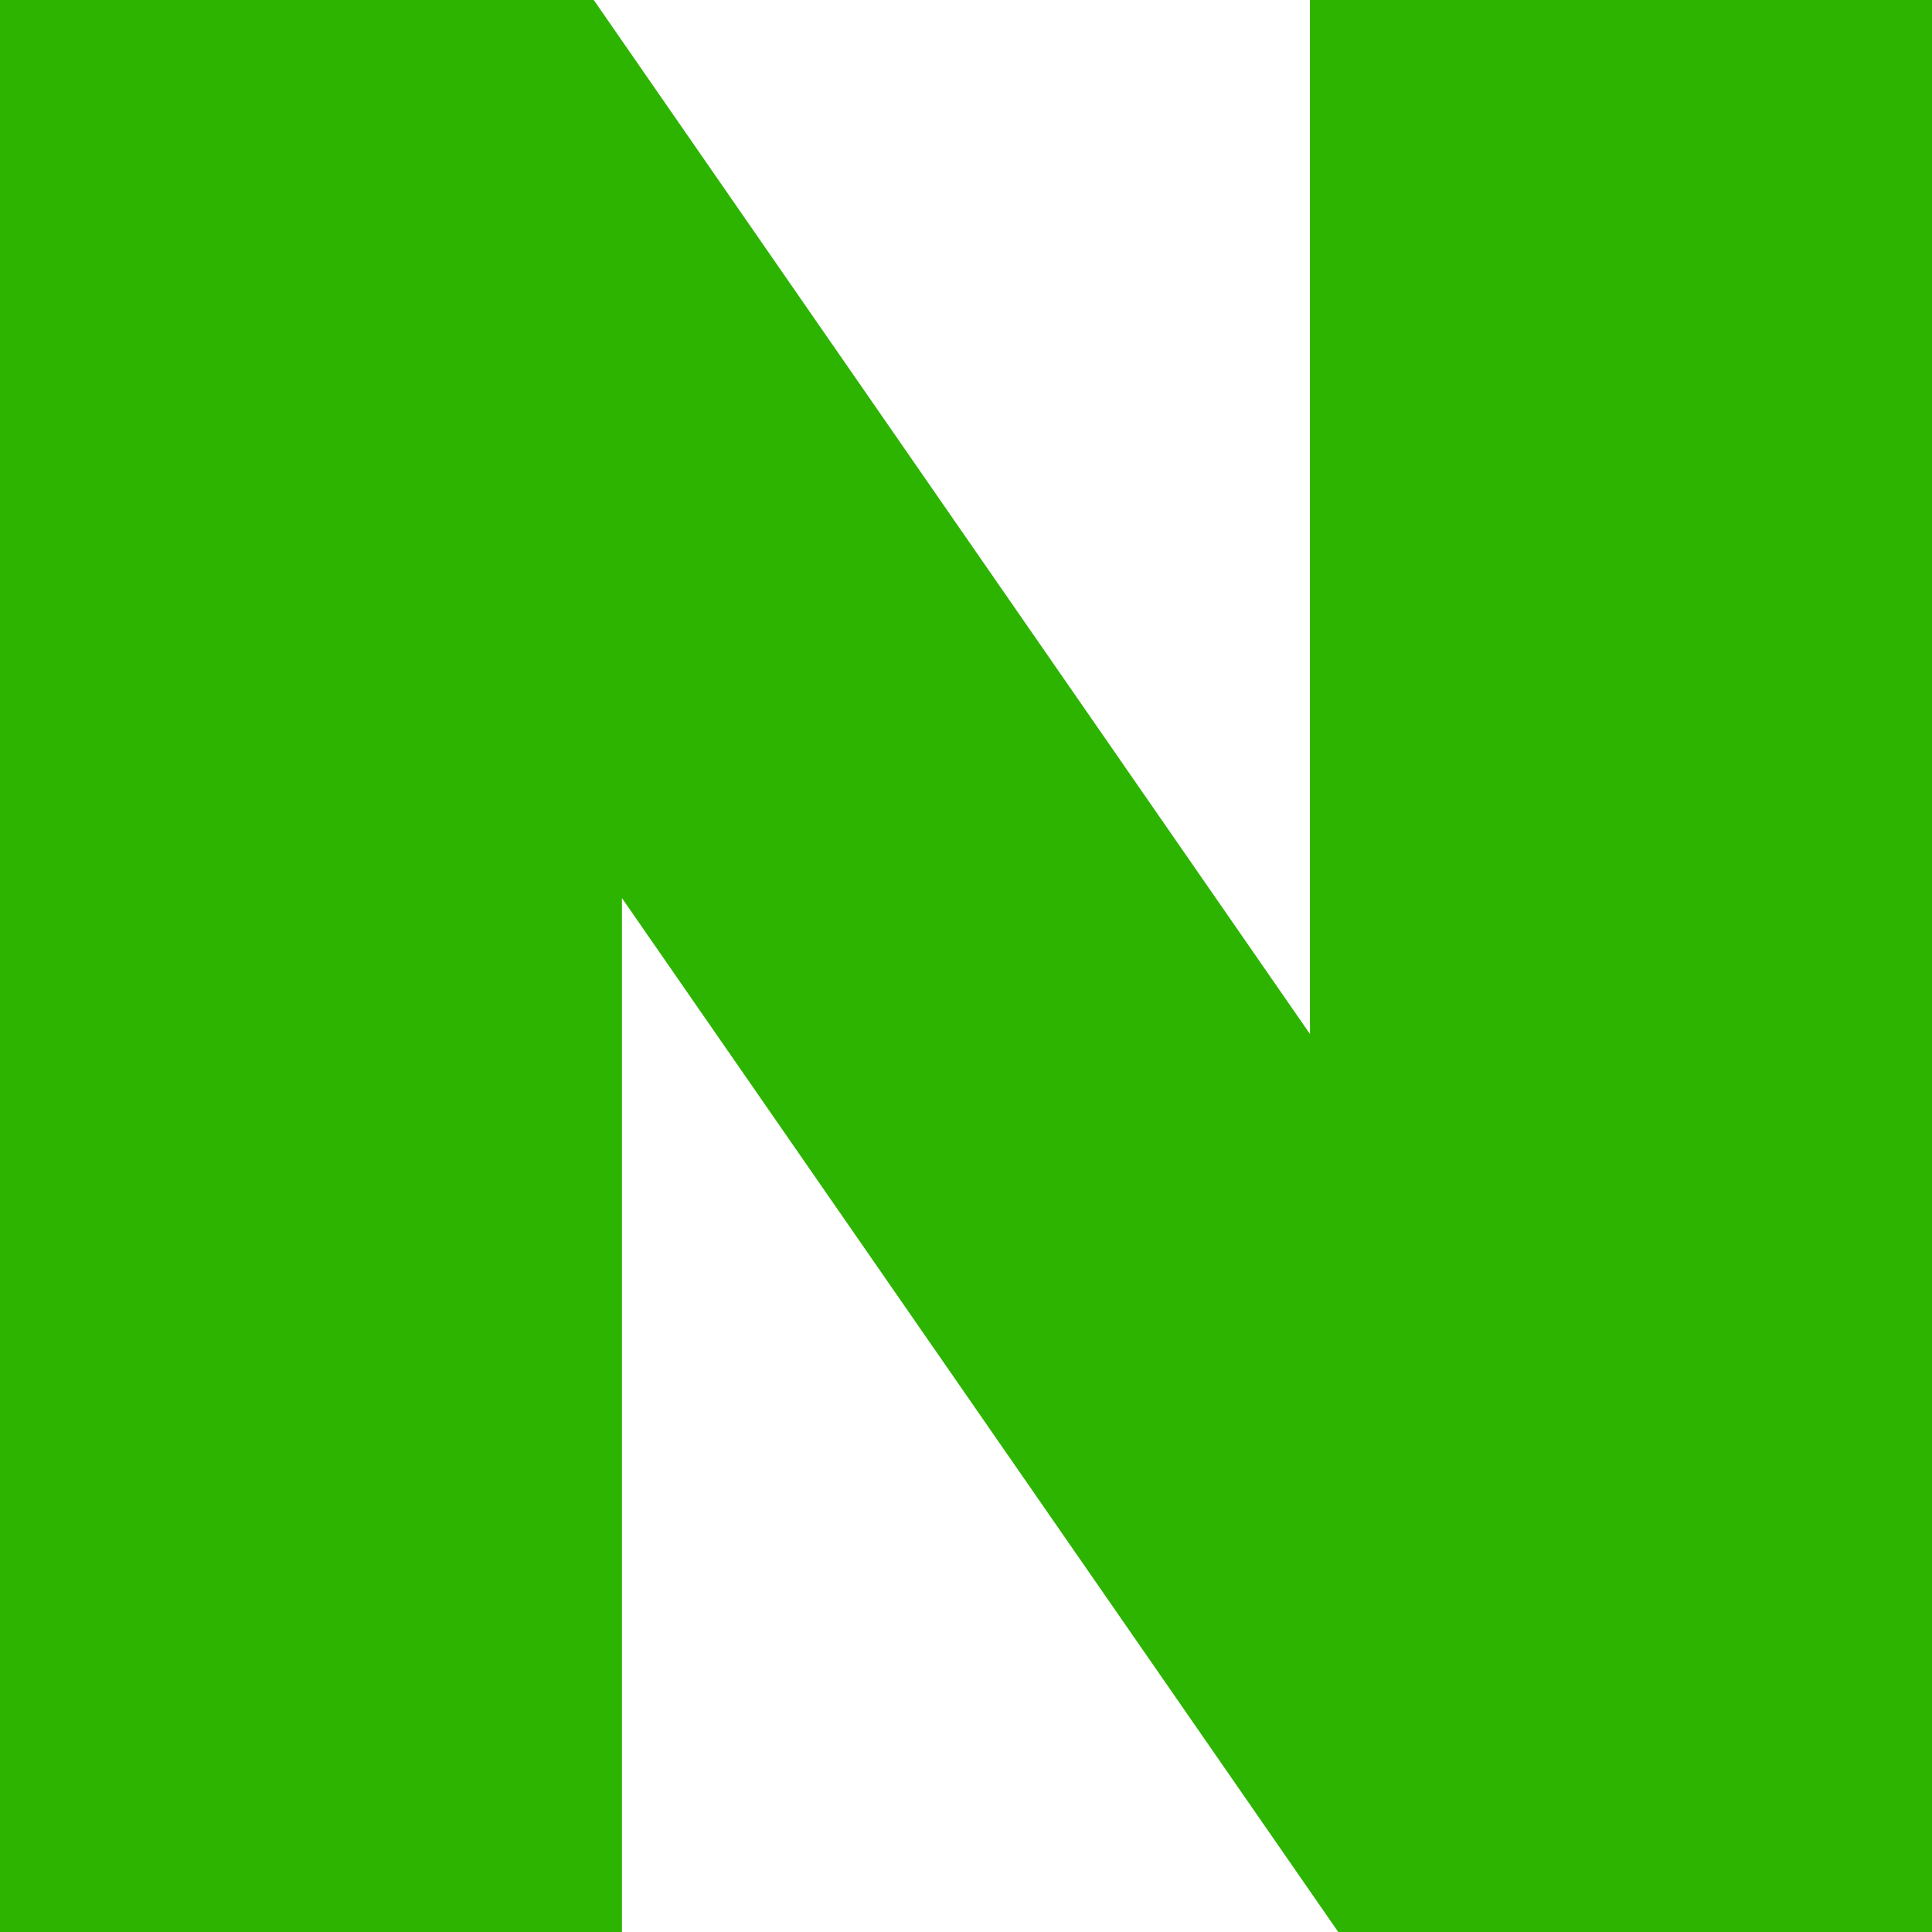 <svg width="58" height="58" viewBox="0 0 58 58" fill="none" xmlns="http://www.w3.org/2000/svg">
<g clip-path="url(#clip0_300_3723)">
<path d="M39.326 31.042L17.825 0H0V58H18.671V26.96L40.175 58H58V0H39.326V31.042Z" fill="#2DB400"/>
</g>
<defs>
<clipPath id="clip0_300_3723">
<rect width="58" height="58" fill="white"/>
</clipPath>
</defs>
</svg>
